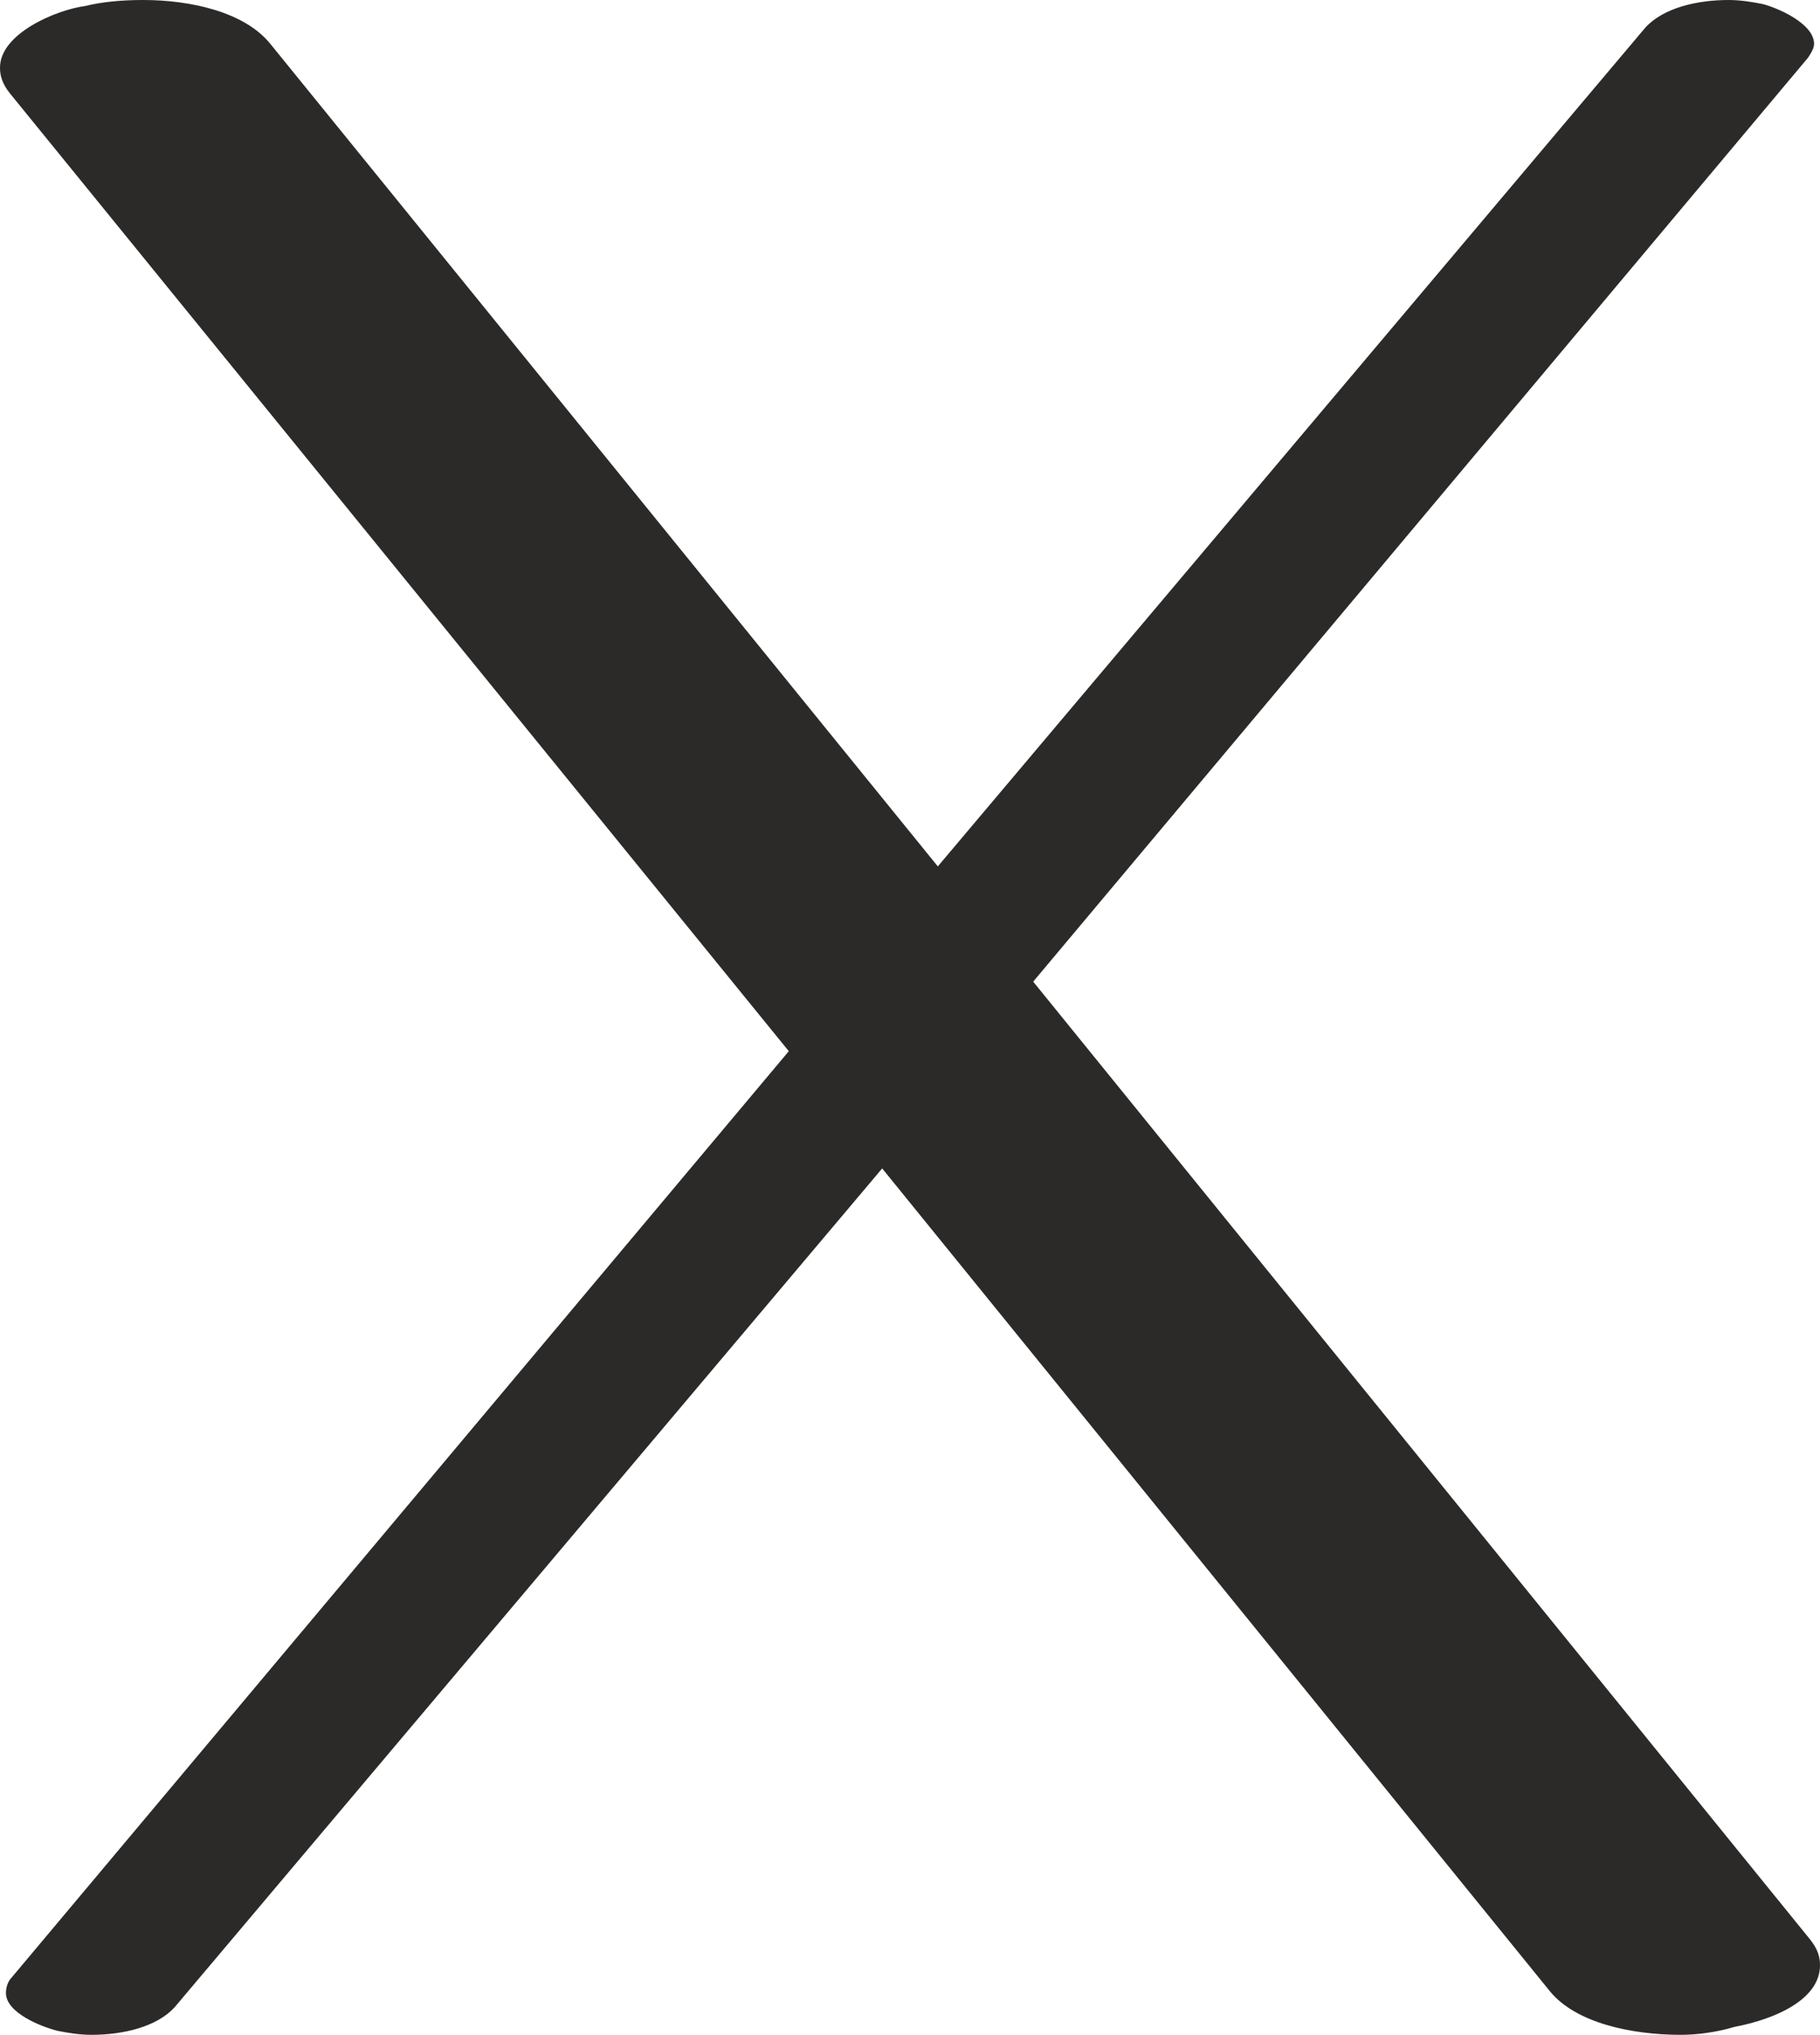 <?xml version="1.0" encoding="UTF-8"?>
<!DOCTYPE svg PUBLIC "-//W3C//DTD SVG 1.1//EN" "http://www.w3.org/Graphics/SVG/1.1/DTD/svg11.dtd">
<!-- Creator: CorelDRAW X8 -->
<svg xmlns="http://www.w3.org/2000/svg" xml:space="preserve" width="916px" height="1024px" version="1.1" style="shape-rendering:geometricPrecision; text-rendering:geometricPrecision; image-rendering:optimizeQuality; fill-rule:evenodd; clip-rule:evenodd"
viewBox="0 0 916 1024"
 xmlns:xlink="http://www.w3.org/1999/xlink">
 <defs>
  <style type="text/css">
   <![CDATA[
    .fil0 {fill:#2B2A29;fill-rule:nonzero}
   ]]>
  </style>
 </defs>
 <g id="Layer_x0020_1">
  <path class="fil0" d="M46 1024c16,0 33,-4 42,-14l356 -422 336 414c13,16 41,22 66,22 7,0 17,-1 27,-4 21,-4 43,-14 43,-31 0,-4 -1,-8 -5,-13l-391 -482 390 -465c2,-3 3,-5 3,-7 0,-10 -18,-18 -26,-20 -5,-1 -11,-2 -17,-2 -16,0 -33,4 -42,14l-356 422 -336 -414c-13,-16 -40,-22 -64,-22 -11,0 -21,1 -29,3 -15,2 -43,14 -43,31 0,4 1,8 5,13l392 482 -391 466c-2,2 -3,5 -3,8 0,10 18,17 26,19 5,1 11,2 17,2z"/>
 </g>
</svg>
